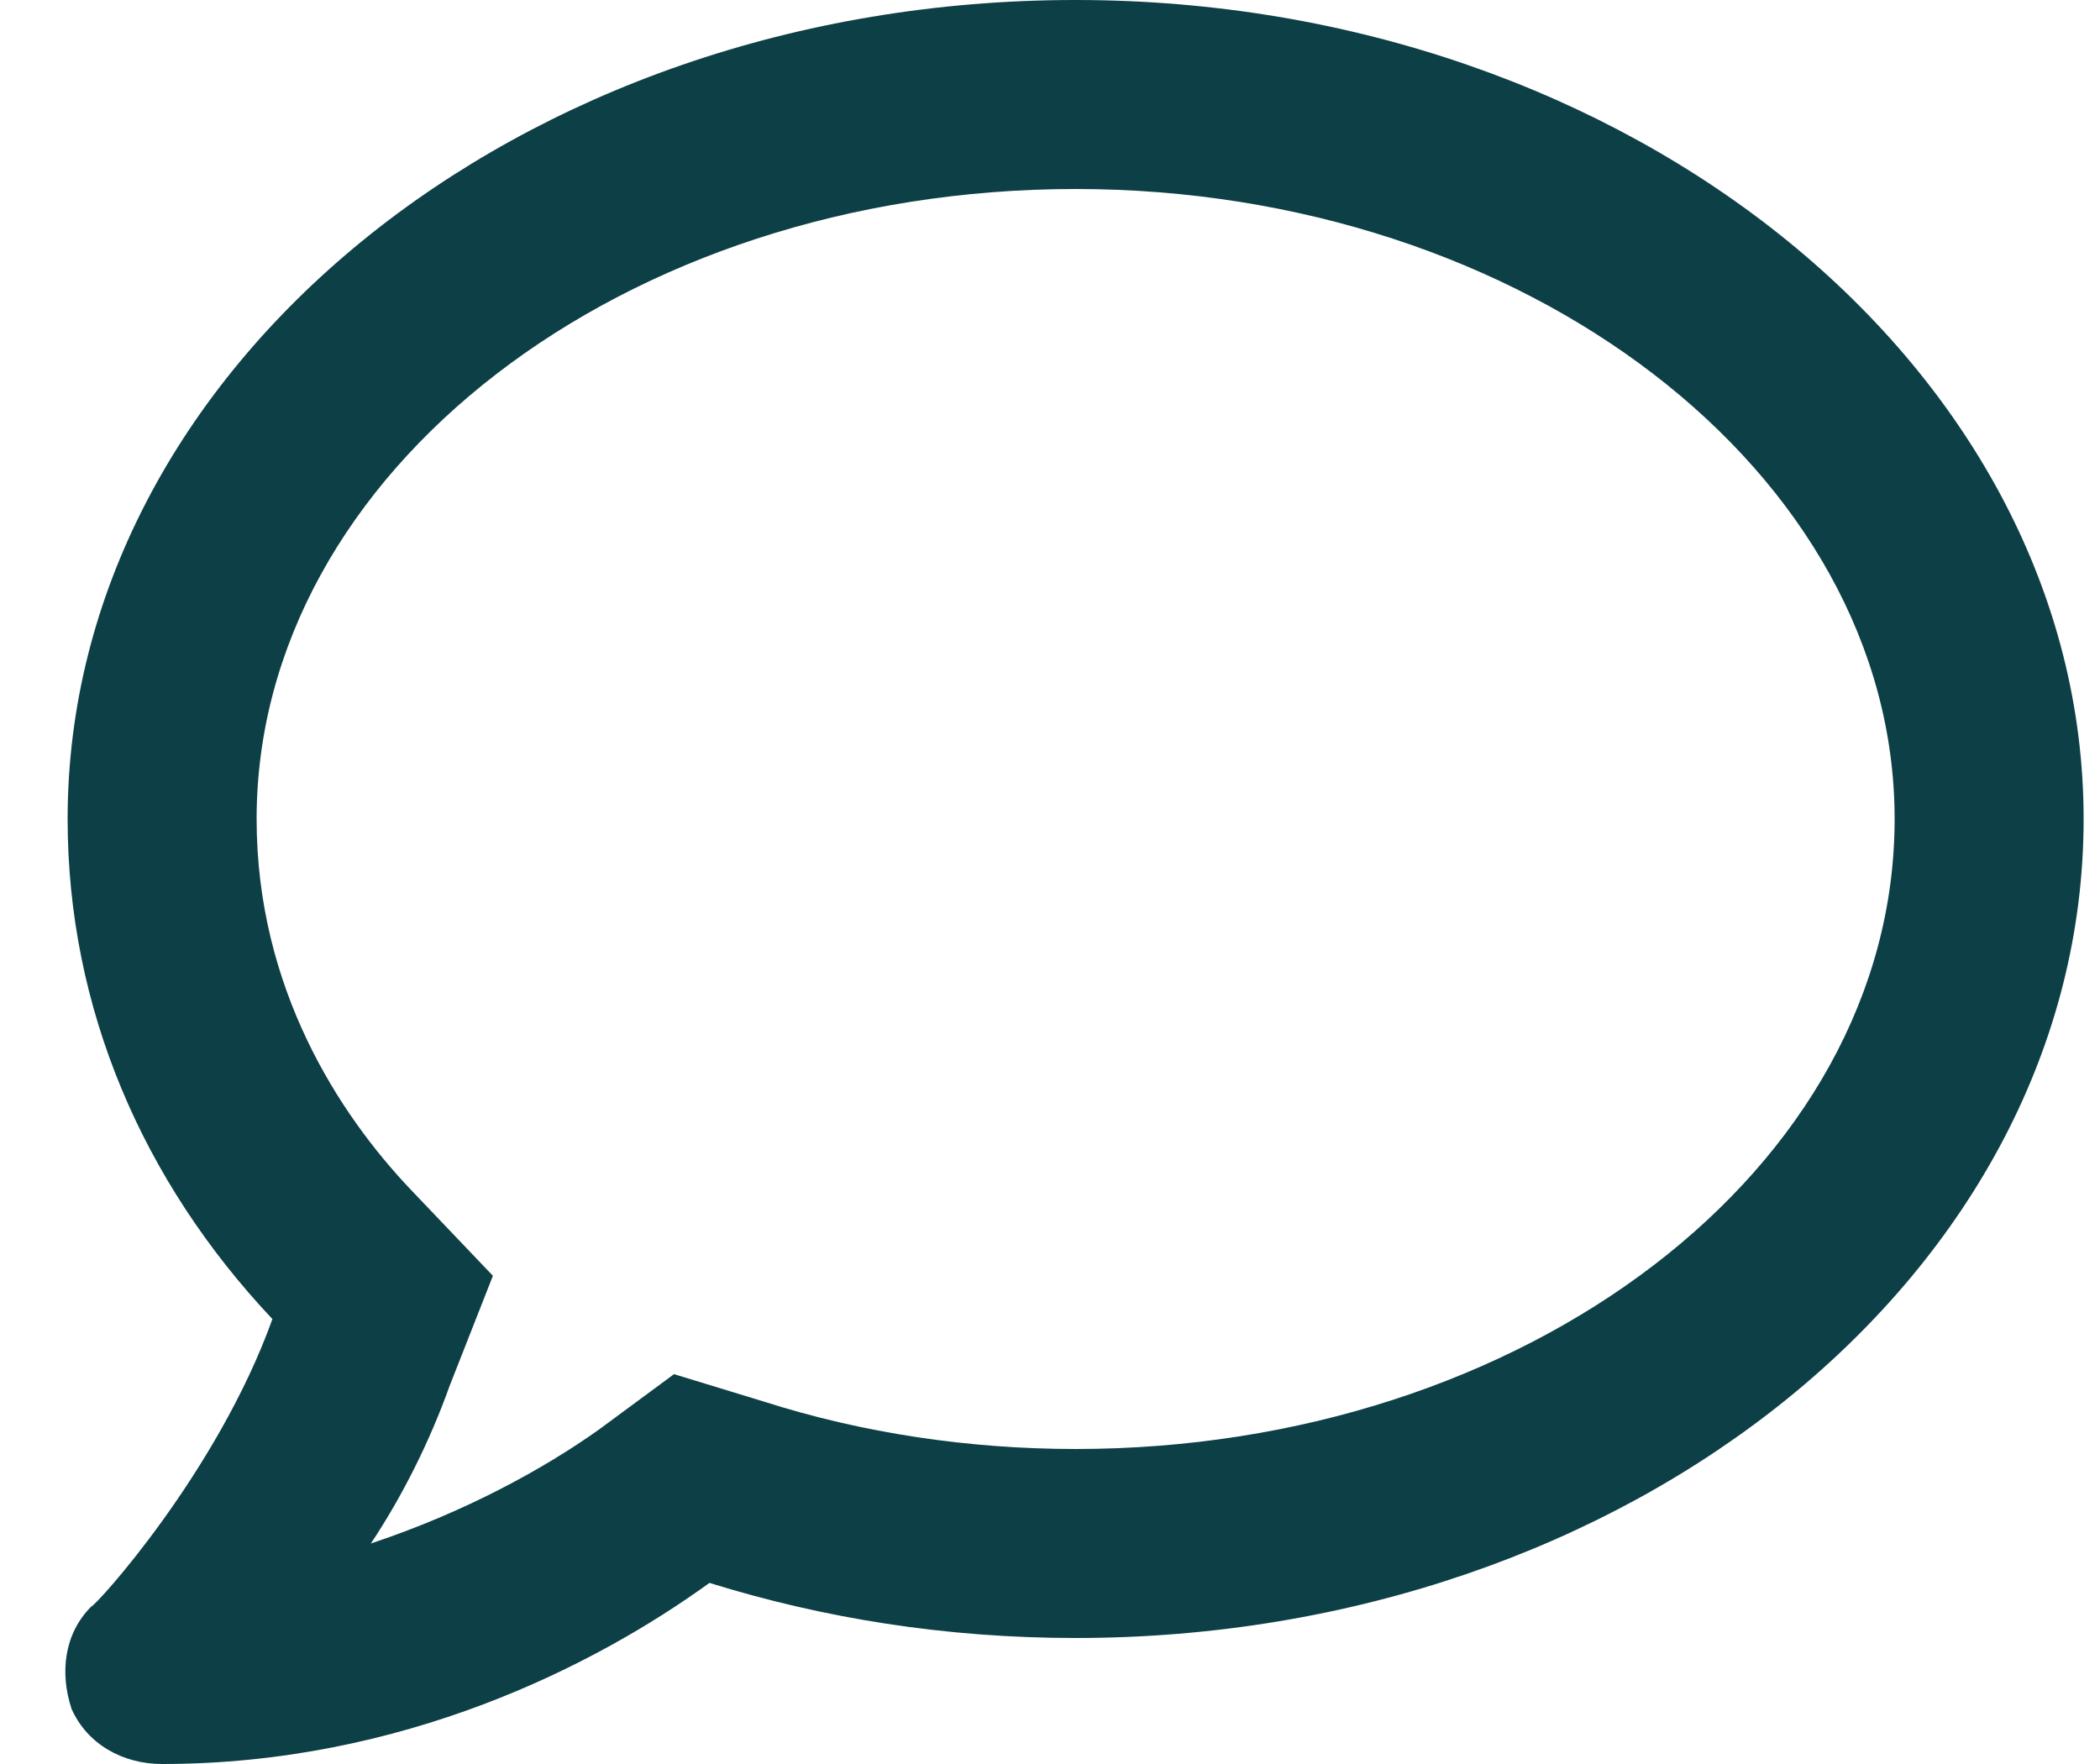 <svg width="25" height="21" viewBox="0 0 25 21" fill="none" xmlns="http://www.w3.org/2000/svg">
<path d="M12.805 0C19.415 0 24.805 4.406 24.805 9.75C24.805 15.141 19.415 19.5 12.805 19.5C11.258 19.5 9.805 19.266 8.446 18.844C7.087 19.828 4.79 21 1.93 21C1.462 21 1.04 20.766 0.852 20.344C0.712 19.922 0.759 19.453 1.087 19.125C1.134 19.125 2.587 17.531 3.243 15.703C1.696 14.062 0.805 12 0.805 9.75C0.805 4.406 6.149 0 12.805 0ZM12.805 17.25C18.149 17.25 22.555 13.922 22.555 9.75C22.555 5.625 18.149 2.25 12.805 2.25C7.415 2.25 3.055 5.625 3.055 9.75C3.055 11.766 4.04 13.266 4.884 14.156L5.868 15.188L5.352 16.5C5.118 17.156 4.79 17.812 4.415 18.375C5.54 18 6.477 17.484 7.134 17.016L8.024 16.359L9.102 16.688C10.274 17.062 11.54 17.25 12.805 17.25Z" fill="#0D3F46"/>
</svg>
